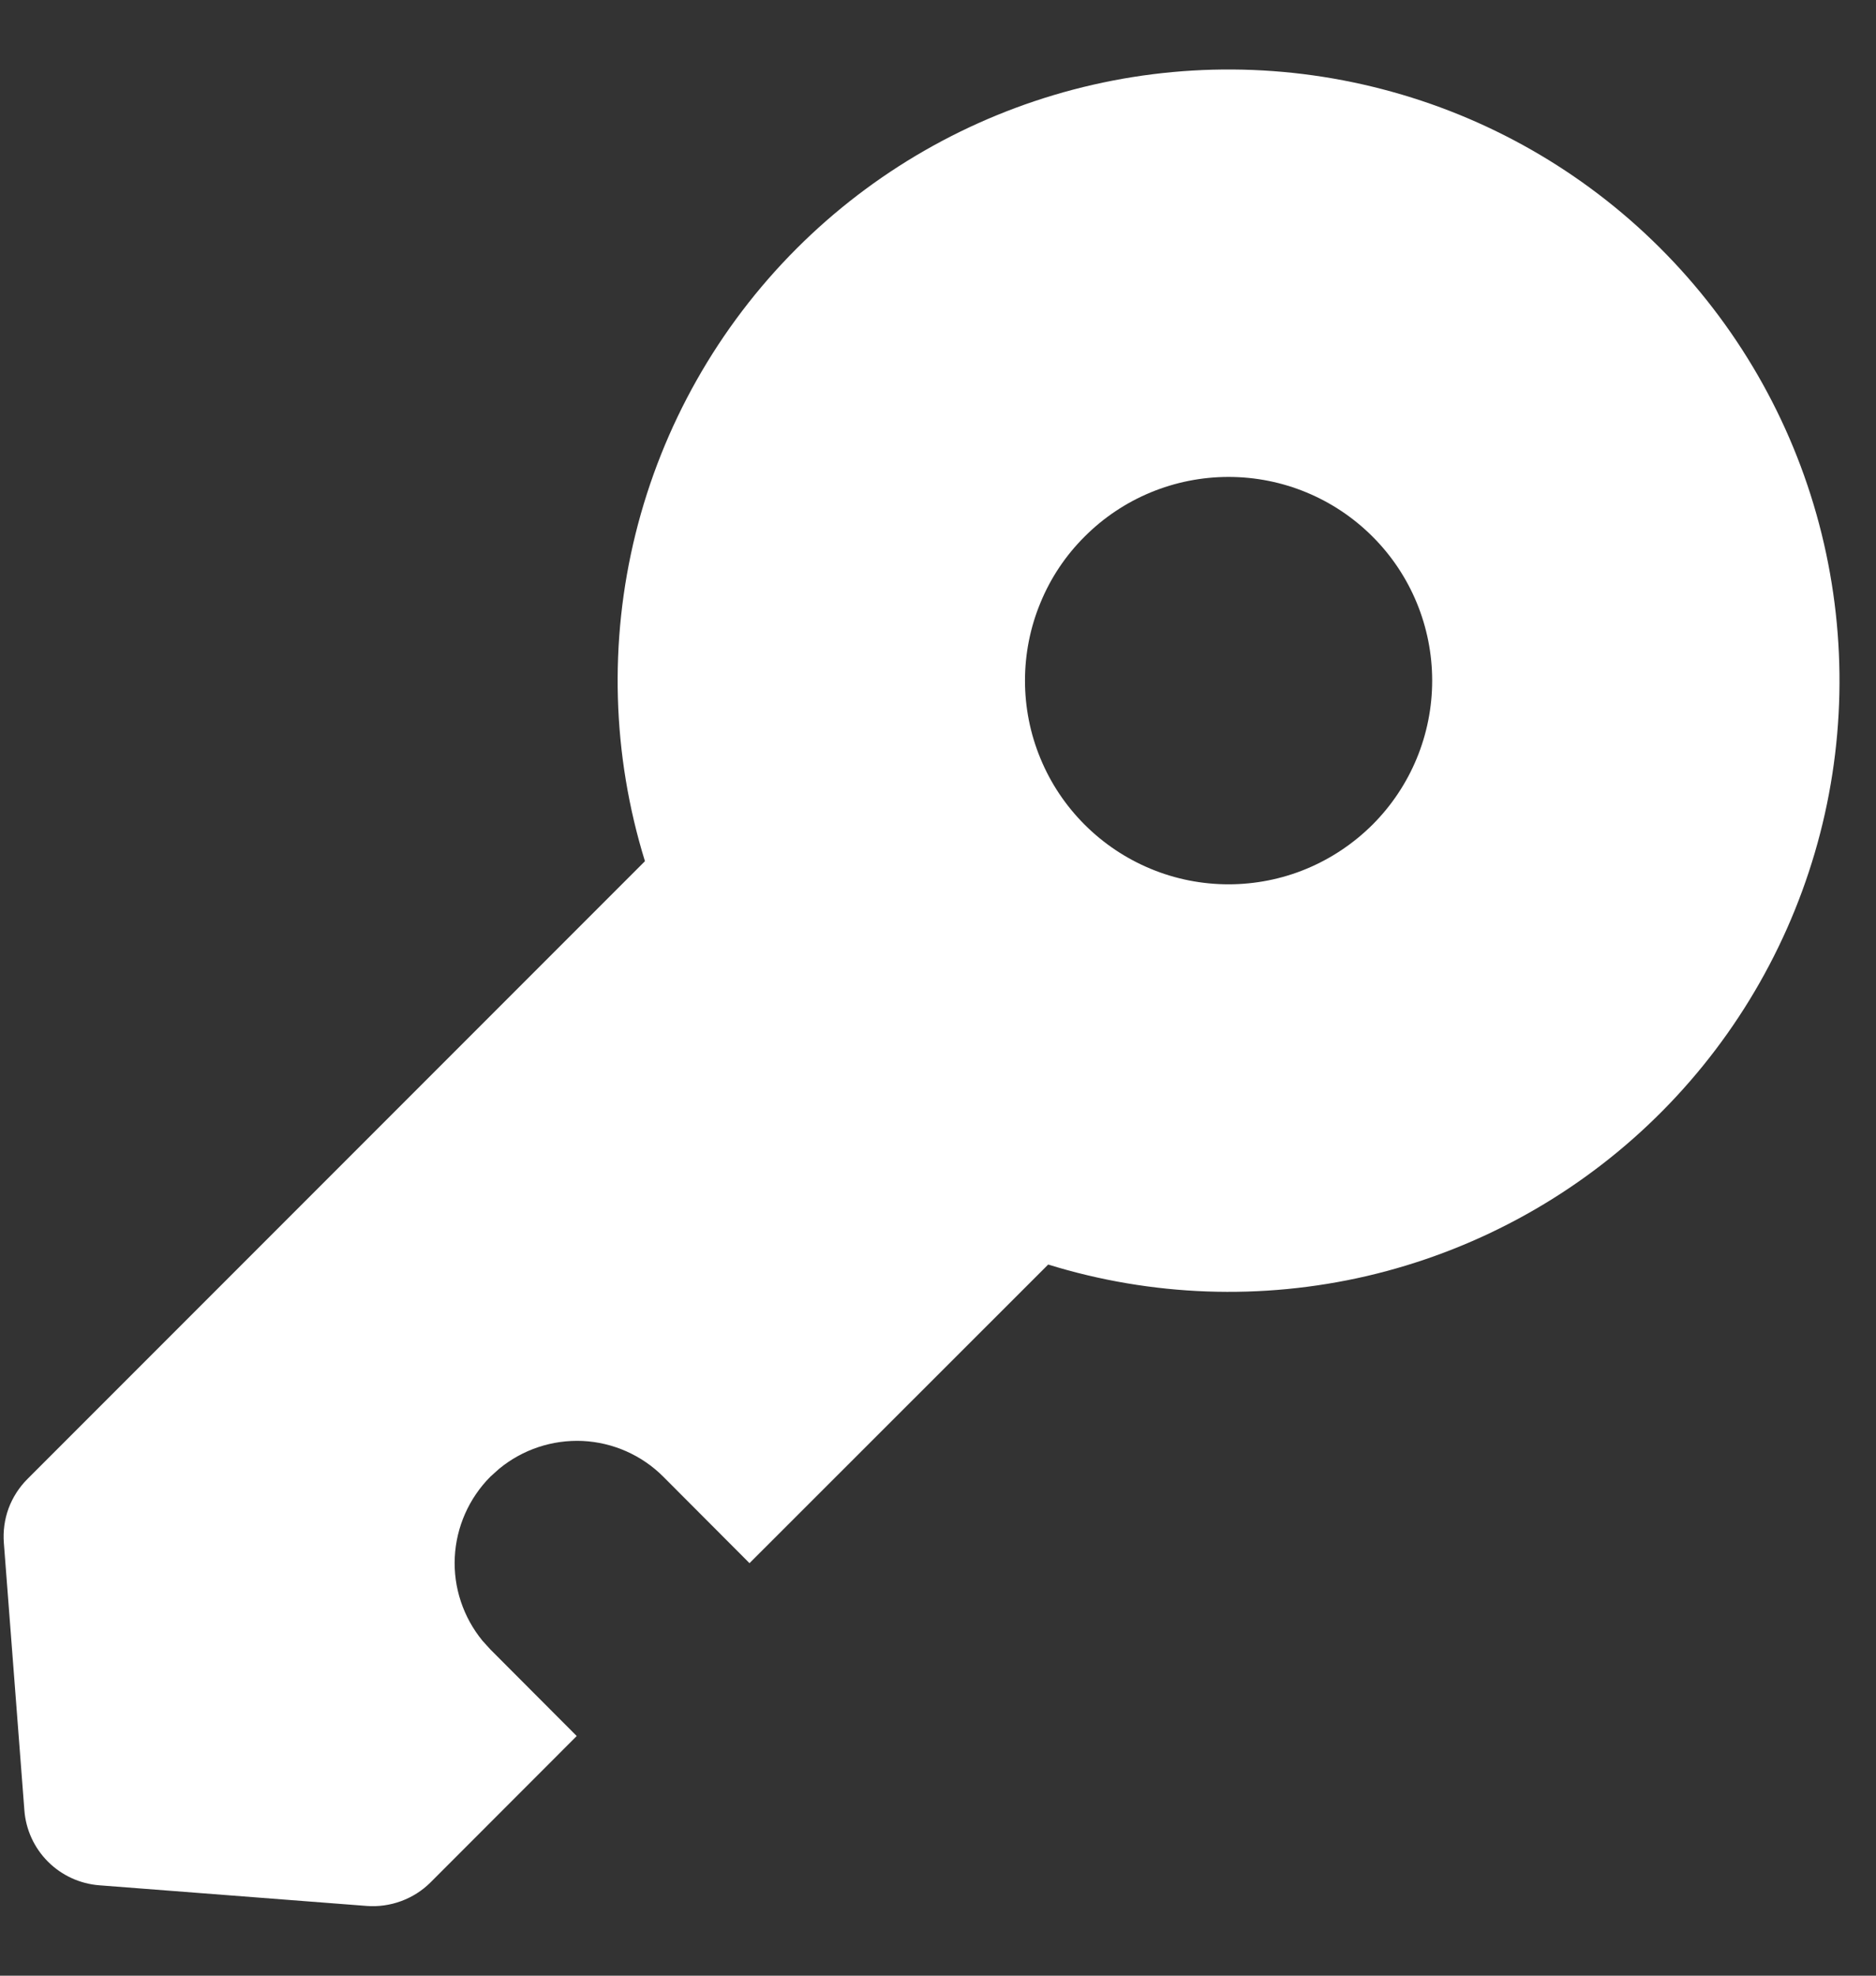<svg width="19" height="20" viewBox="0 0 19 20" fill="none" xmlns="http://www.w3.org/2000/svg">
<rect x="0" y="0" width="19" height="20" fill="#333333" stroke="none"/>
<path d="M8.068 2.516C8.843 1.741 9.81 1.186 10.87 0.907C11.93 0.628 13.045 0.636 14.101 0.93C15.157 1.223 16.116 1.792 16.88 2.578C17.644 3.364 18.186 4.339 18.449 5.403C18.712 6.467 18.689 7.582 18.38 8.633C18.071 9.685 17.488 10.636 16.692 11.388C15.895 12.141 14.912 12.668 13.845 12.917C12.777 13.165 11.663 13.125 10.616 12.801L7.591 15.824L6.717 14.948C6.5 14.731 6.209 14.602 5.902 14.587C5.594 14.573 5.293 14.673 5.055 14.869L4.967 14.948C4.75 15.166 4.621 15.457 4.606 15.764C4.591 16.071 4.692 16.372 4.887 16.61L4.967 16.698L5.841 17.574L4.361 19.055C4.277 19.139 4.175 19.204 4.063 19.245C3.952 19.286 3.832 19.303 3.714 19.294L1.006 19.085C0.81 19.07 0.625 18.985 0.486 18.846C0.347 18.707 0.262 18.523 0.247 18.327L0.039 15.619C0.03 15.5 0.046 15.381 0.087 15.269C0.129 15.157 0.194 15.056 0.278 14.972L6.532 8.718C6.199 7.642 6.166 6.496 6.437 5.403C6.708 4.311 7.272 3.312 8.068 2.516ZM10.985 5.432C10.793 5.623 10.641 5.85 10.538 6.101C10.434 6.351 10.381 6.619 10.381 6.89C10.381 7.161 10.434 7.429 10.538 7.679C10.641 7.929 10.793 8.156 10.985 8.348C11.176 8.539 11.403 8.691 11.654 8.795C11.904 8.899 12.172 8.952 12.443 8.952C12.713 8.952 12.982 8.899 13.232 8.795C13.482 8.691 13.709 8.539 13.901 8.348C14.288 7.961 14.505 7.437 14.505 6.89C14.505 6.343 14.288 5.818 13.901 5.432C13.514 5.045 12.99 4.828 12.443 4.828C11.896 4.828 11.371 5.045 10.985 5.432Z" fill="white"/>
</svg>
